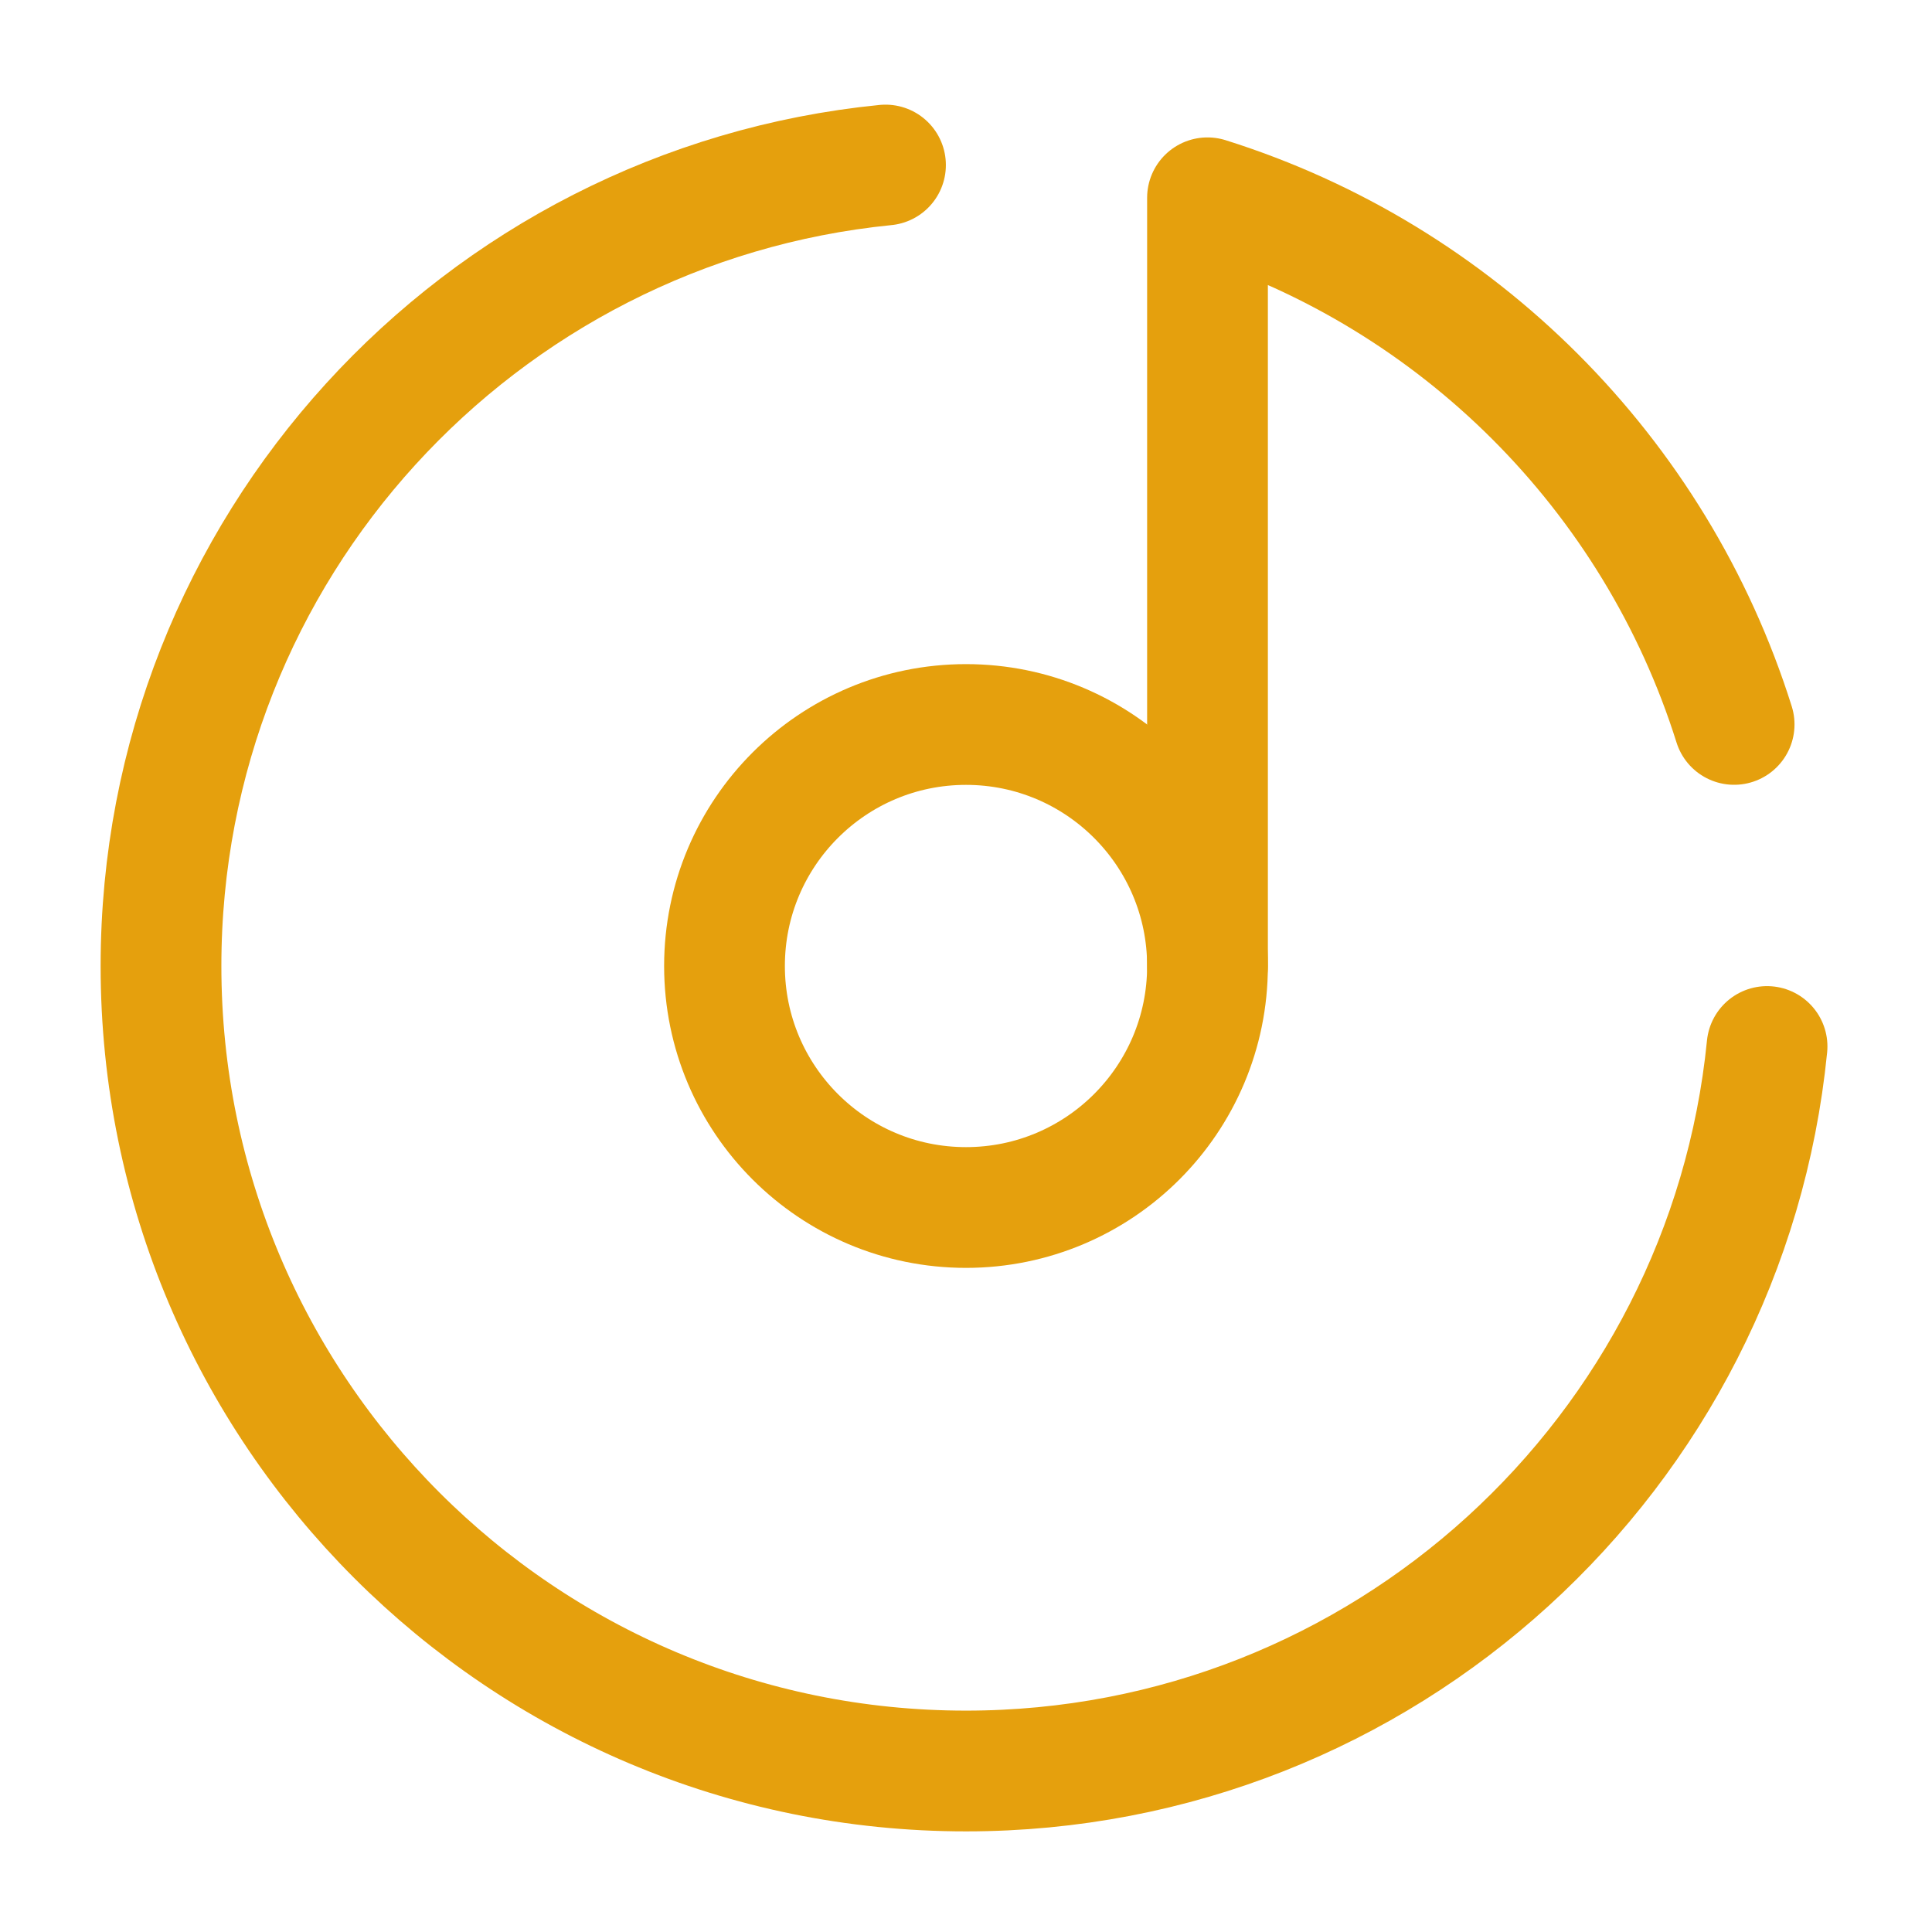 <!DOCTYPE svg PUBLIC "-//W3C//DTD SVG 1.1//EN" "http://www.w3.org/Graphics/SVG/1.1/DTD/svg11.dtd">
<!-- Uploaded to: SVG Repo, www.svgrepo.com, Transformed by: SVG Repo Mixer Tools -->
<svg width="800px" height="800px" viewBox="0 0 24 24" fill="none" xmlns="http://www.w3.org/2000/svg">
<g id="SVGRepo_bgCarrier" stroke-width="0"/>
<g id="SVGRepo_tracerCarrier" stroke-linecap="round" stroke-linejoin="round"/>
<g id="SVGRepo_iconCarrier"> <circle cx="12" cy="12" r="3" stroke="#E5A00D" stroke-width="1.5"/> <path d="M21.951 13C21.449 18.054 17.185 22 12 22C6.477 22 2 17.523 2 12C2 6.815 5.947 2.552 11 2.05" stroke="#E5A00D" stroke-width="1.5" stroke-linecap="round"/> <path d="M15 11.999V2.457C18.11 3.434 20.565 5.889 21.542 8.999" stroke="#E5A00D" stroke-width="1.5" stroke-linecap="round" stroke-linejoin="round"/> </g>
</svg>